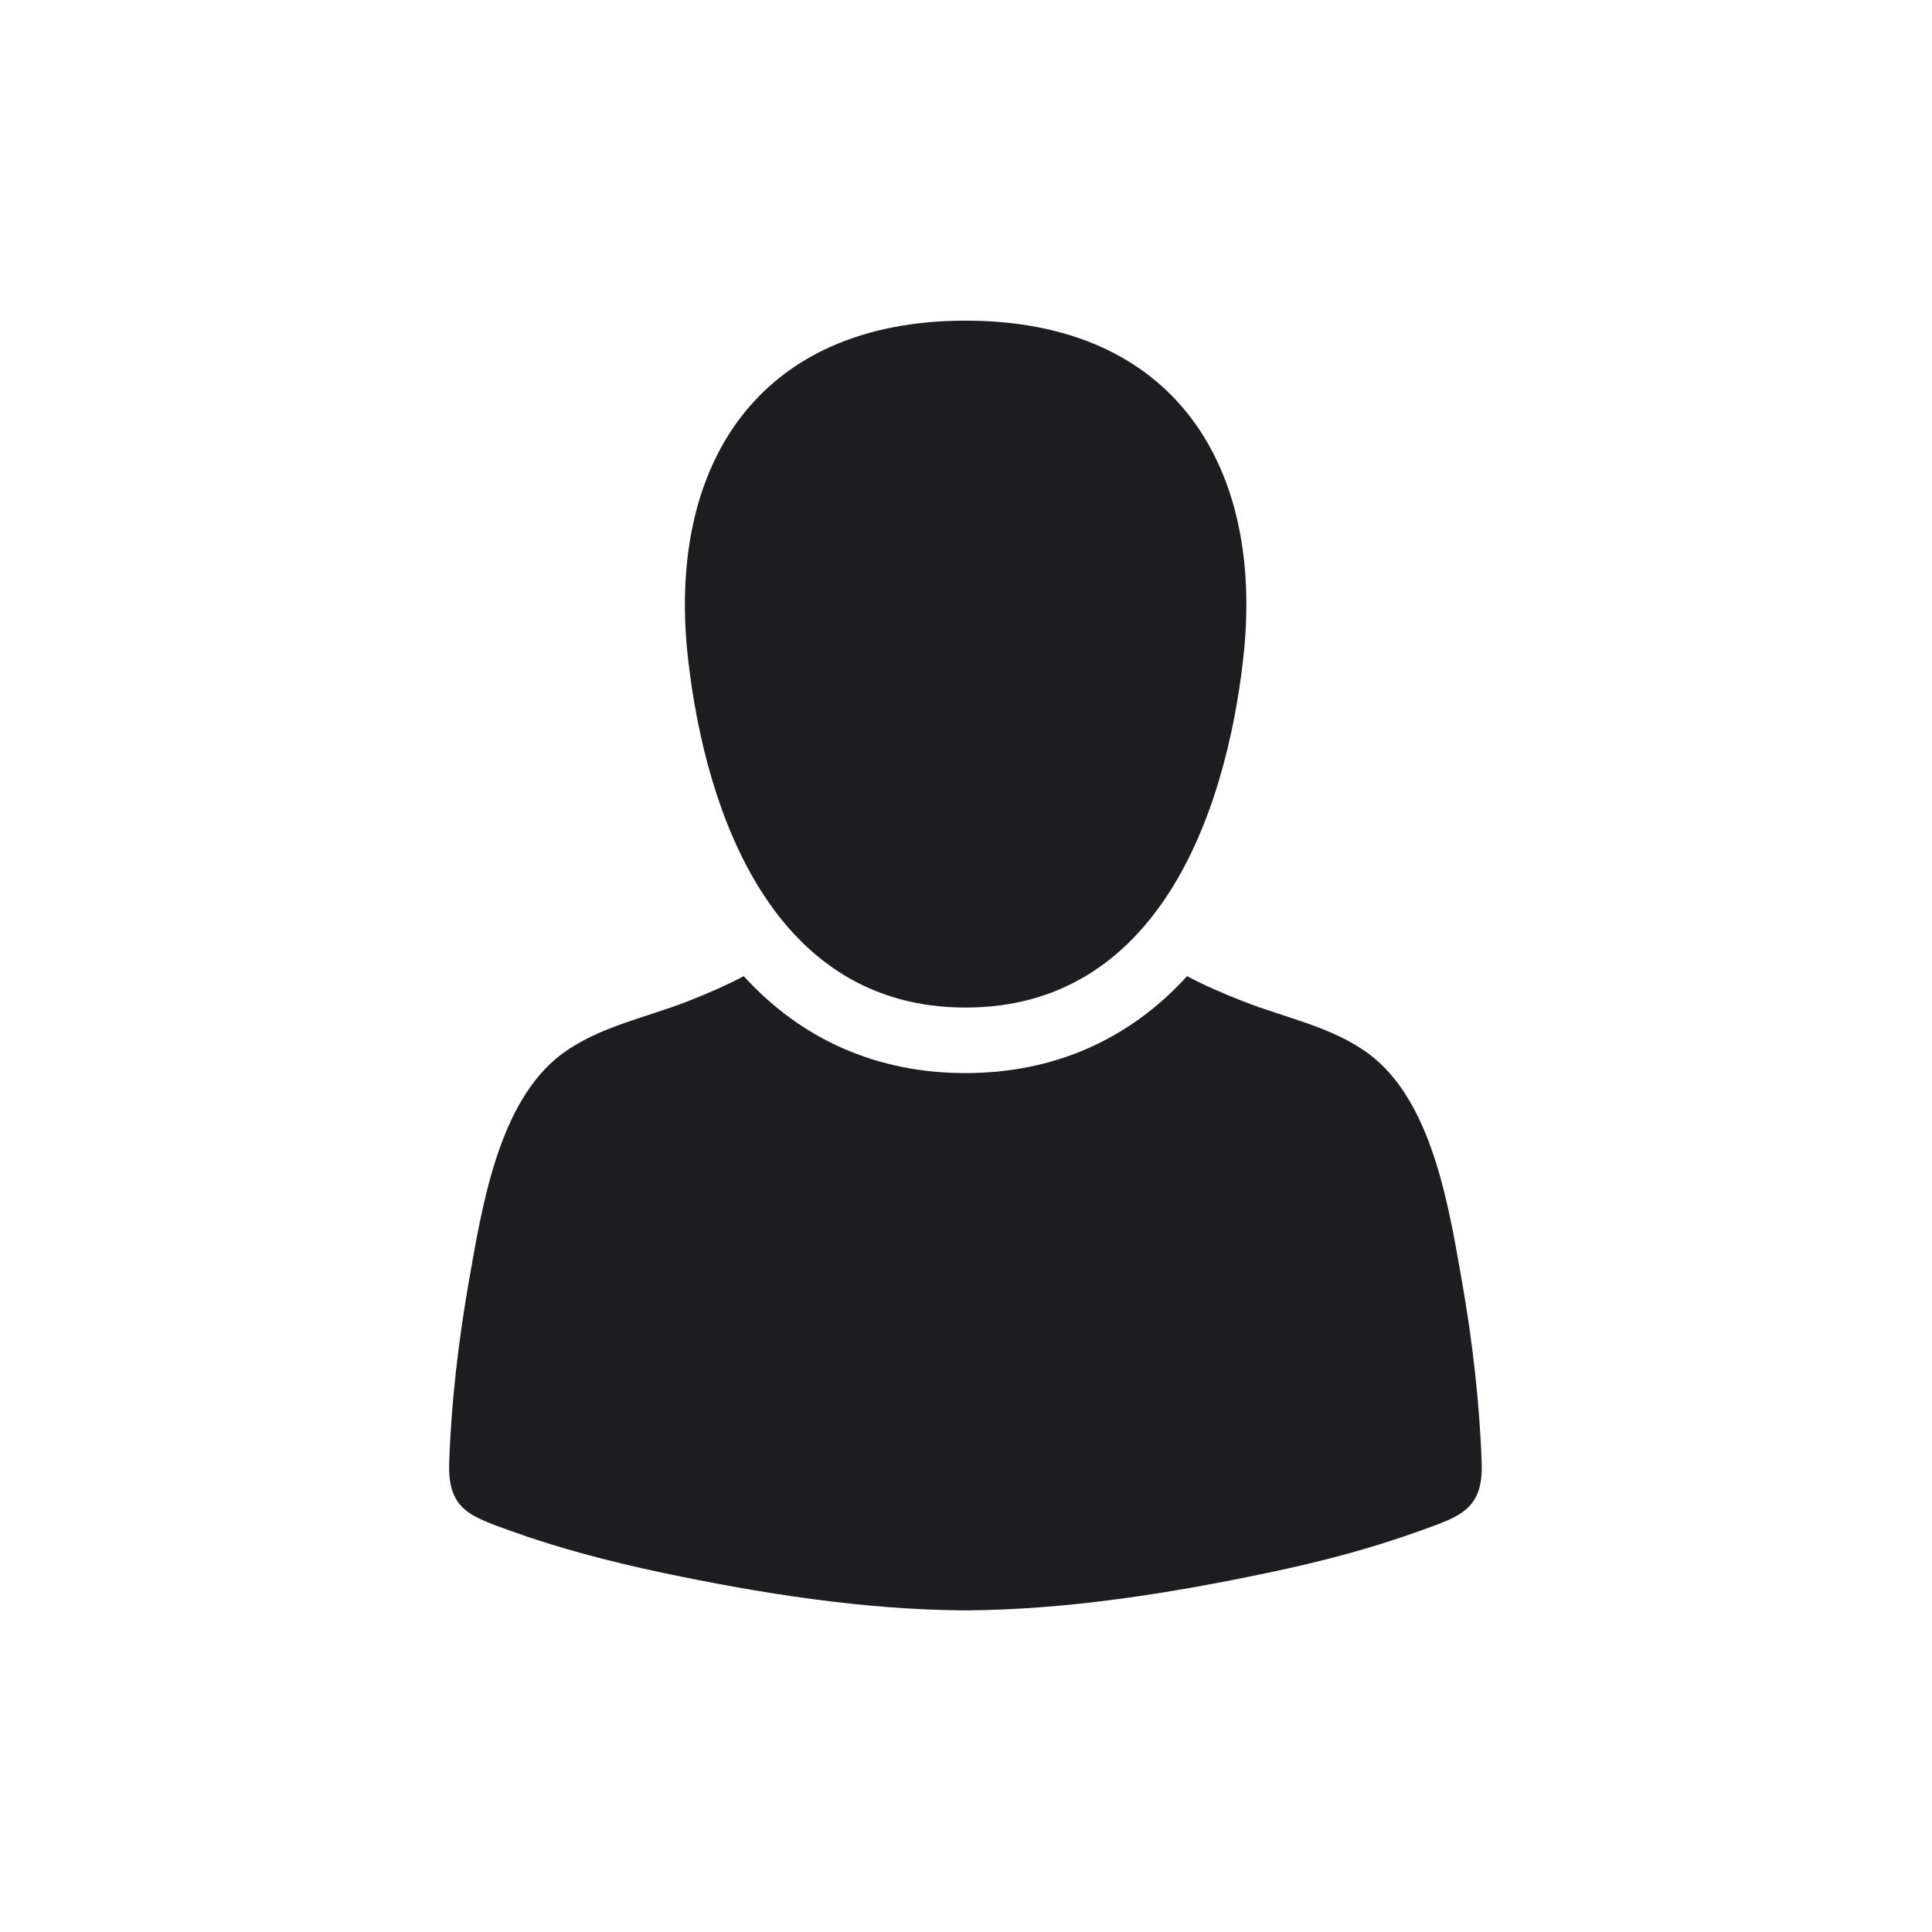 <?xml version="1.0" encoding="utf-8"?>
<!-- Generator: Adobe Illustrator 21.1.0, SVG Export Plug-In . SVG Version: 6.00 Build 0)  -->
<svg version="1.1" id="Слой_1" xmlns="http://www.w3.org/2000/svg" xmlns:xlink="http://www.w3.org/1999/xlink" x="0px" y="0px"
	 width="320px" height="320px" viewBox="0 0 320 320" style="enable-background:new 0 0 320 320;" xml:space="preserve">
<style type="text/css">
	.st0{fill:#FFFFFF;}
	.st1{fill:#1D1D1F;}
</style>
<rect x="0" class="st0" width="320" height="320"/>
<g transform="translate(-266.43 -401.65)">
	<g transform="matrix(.349 0 0 .349 284.57 419.79)">
		<g>
			<path class="st1" d="M406.3,426.2c90.6,0,123.2-90.7,131.7-165.2c10.5-91.8-32.9-160.8-131.7-160.8
				c-98.8,0-142.2,69.1-131.7,160.8C283.1,335.5,315.7,426.2,406.3,426.2z"/>
			<path class="st1" d="M651.2,642.2c-1-28.9-4.4-57.9-9.4-86.4c-6.1-34.5-13.9-85-44-107.5c-17.4-13-39.9-17.2-59.9-25.1
				c-9.7-3.8-18.4-7.6-26.5-11.9c-27.5,30.2-63.4,46-105.2,46c-41.8,0-77.7-15.8-105.2-46c-8.2,4.3-16.8,8.1-26.5,11.9
				c-19.9,7.8-42.5,12.1-59.9,25.1c-30.1,22.5-37.9,73-44,107.5c-5,28.5-8.4,57.5-9.4,86.4c-0.8,22.4,10.3,25.5,29,32.3
				c23.5,8.5,47.7,14.7,72,19.9c47.1,9.9,95.6,17.6,143.9,17.9c48.3-0.3,96.8-8,143.9-17.9c24.4-5.1,48.6-11.4,72-19.9
				C640.9,667.7,652,664.5,651.2,642.2L651.2,642.2z"/>
		</g>
	</g>
</g>
</svg>
